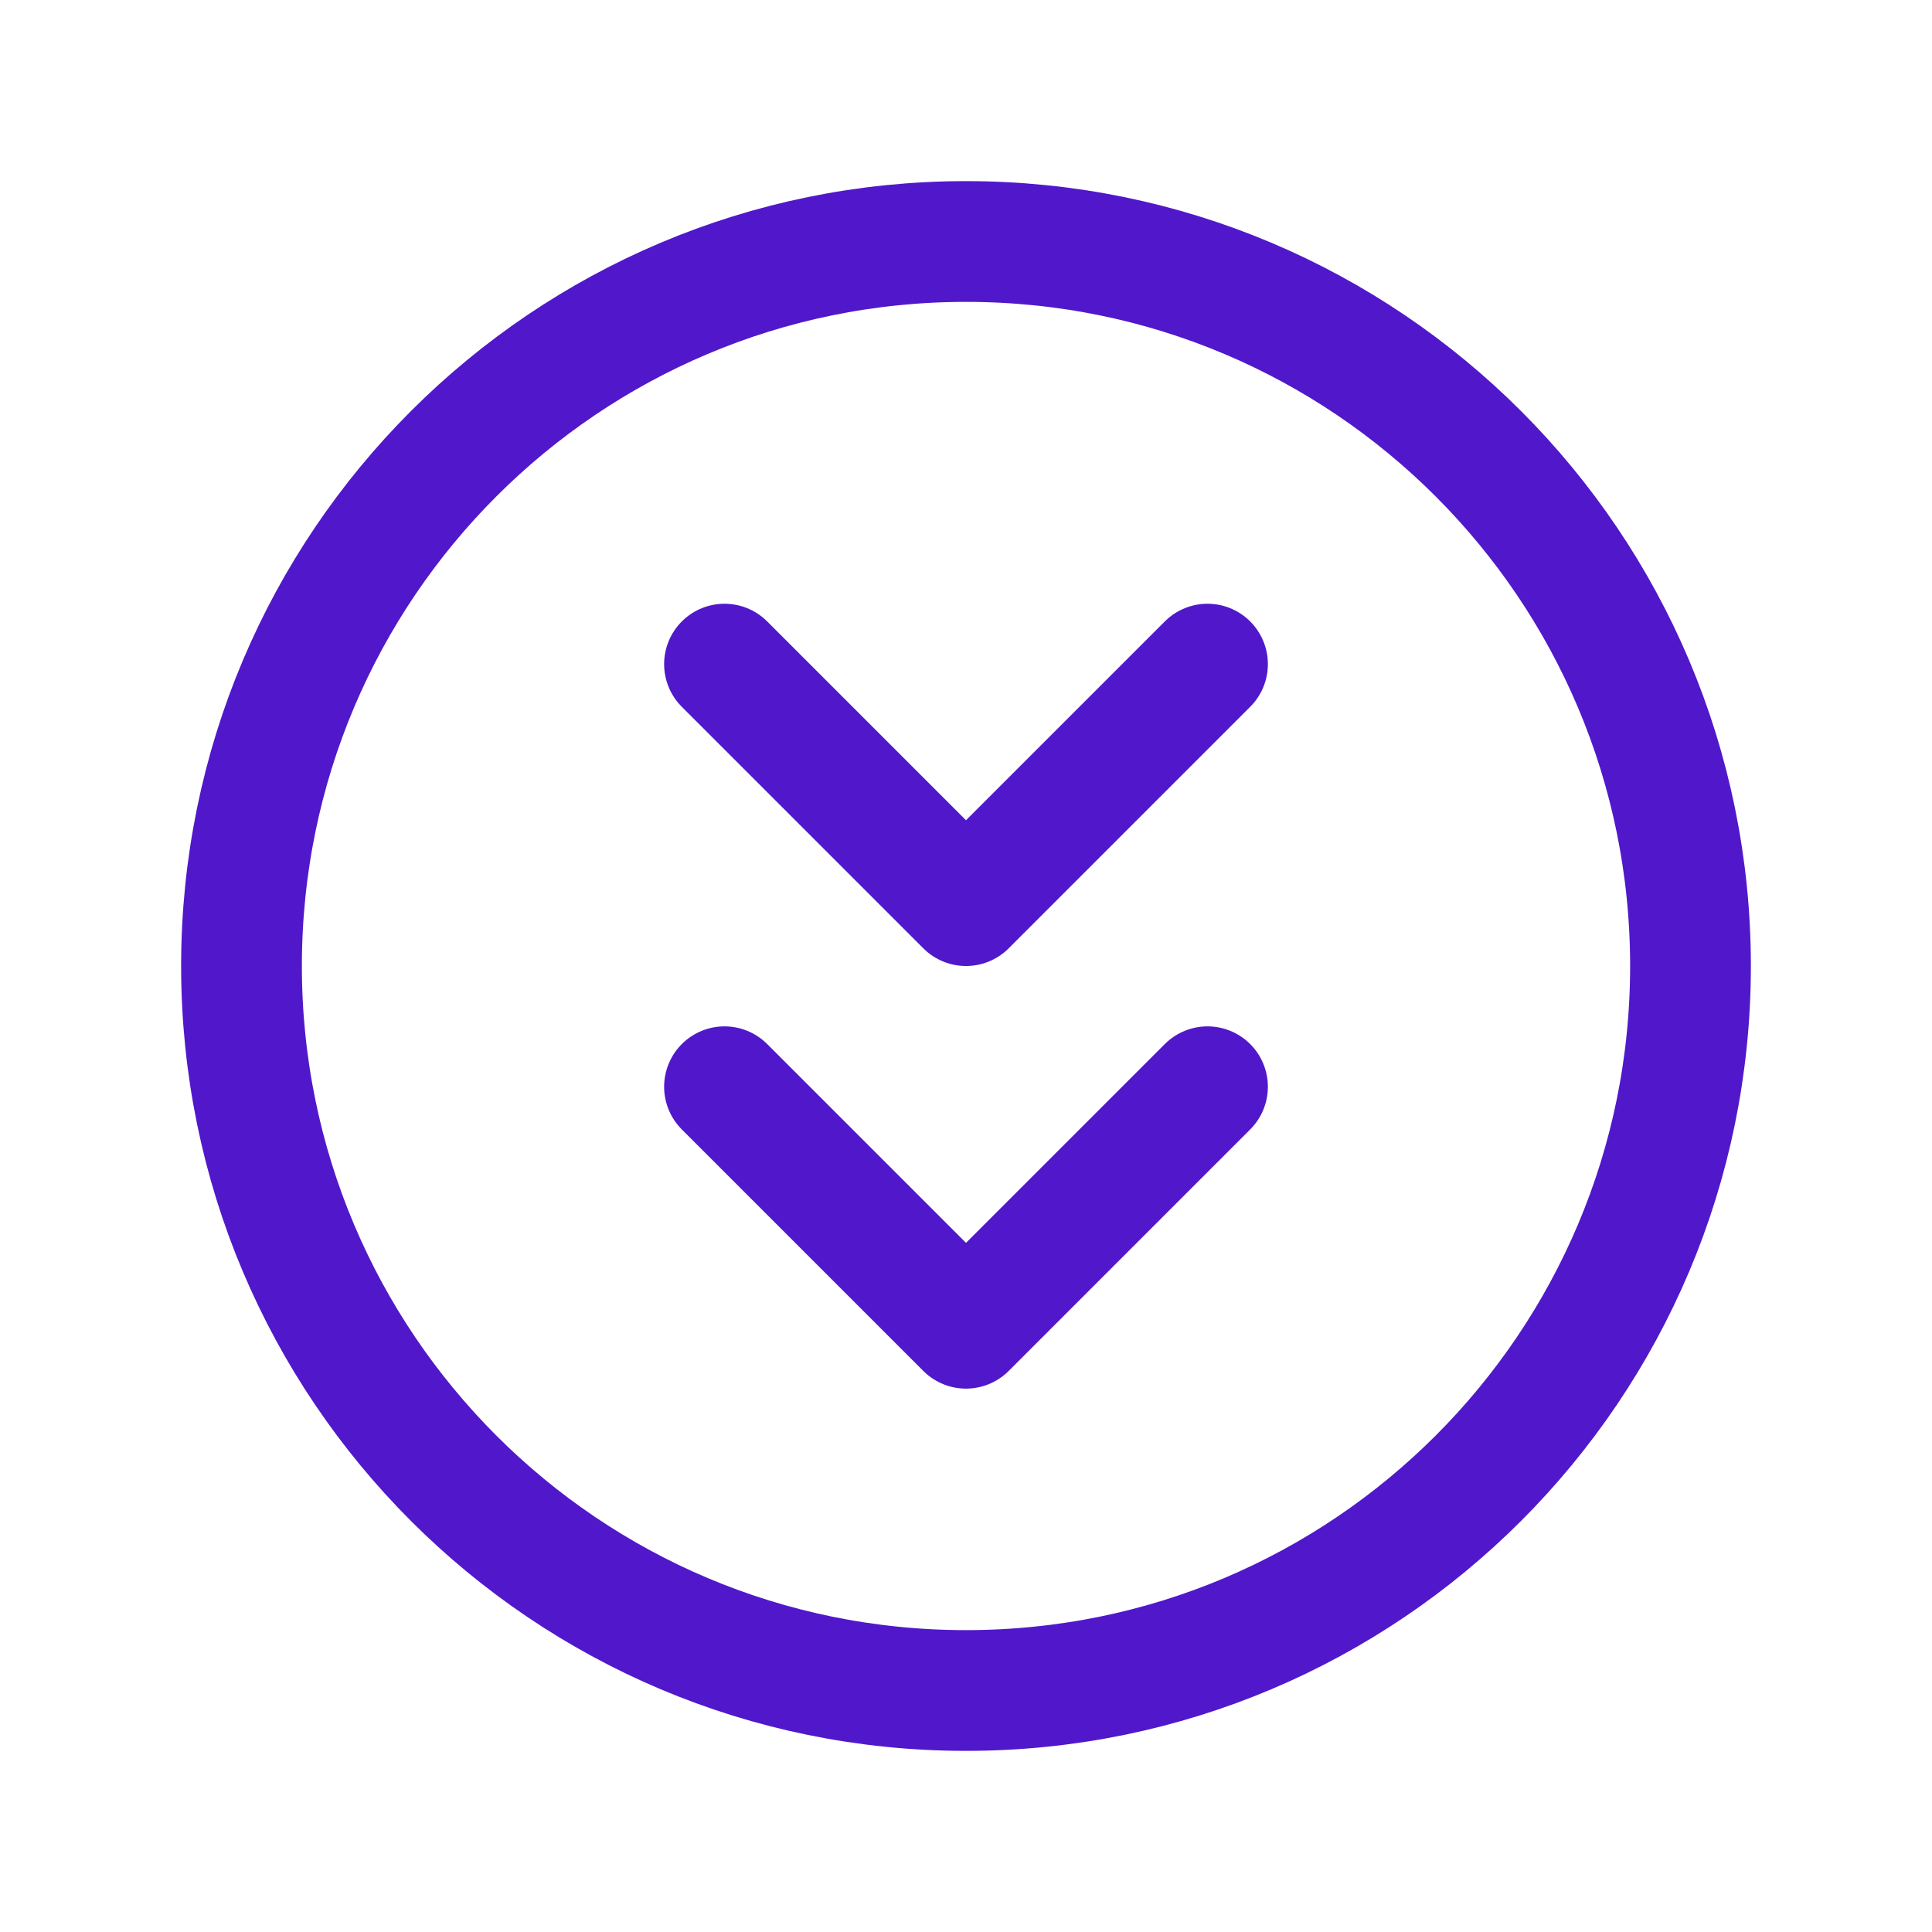 <svg width="24" height="24" viewBox="0 0 24 24" fill="none" xmlns="http://www.w3.org/2000/svg">
<path d="M12 21C16.971 21 21 16.971 21 12C21 7.029 16.971 3 12 3C7.029 3 3 7.029 3 12C3 16.971 7.029 21 12 21Z" stroke="#5018CA" stroke-width="1.5" stroke-linecap="round" stroke-linejoin="round"/>
<path d="M15 8.25L12 11.25L9 8.25" stroke="#5018CA" stroke-width="1.5" stroke-linecap="round" stroke-linejoin="round"/>
<path d="M15 13.5L12 16.5L9 13.5" stroke="#5018CA" stroke-width="1.5" stroke-linecap="round" stroke-linejoin="round"/>
</svg>
